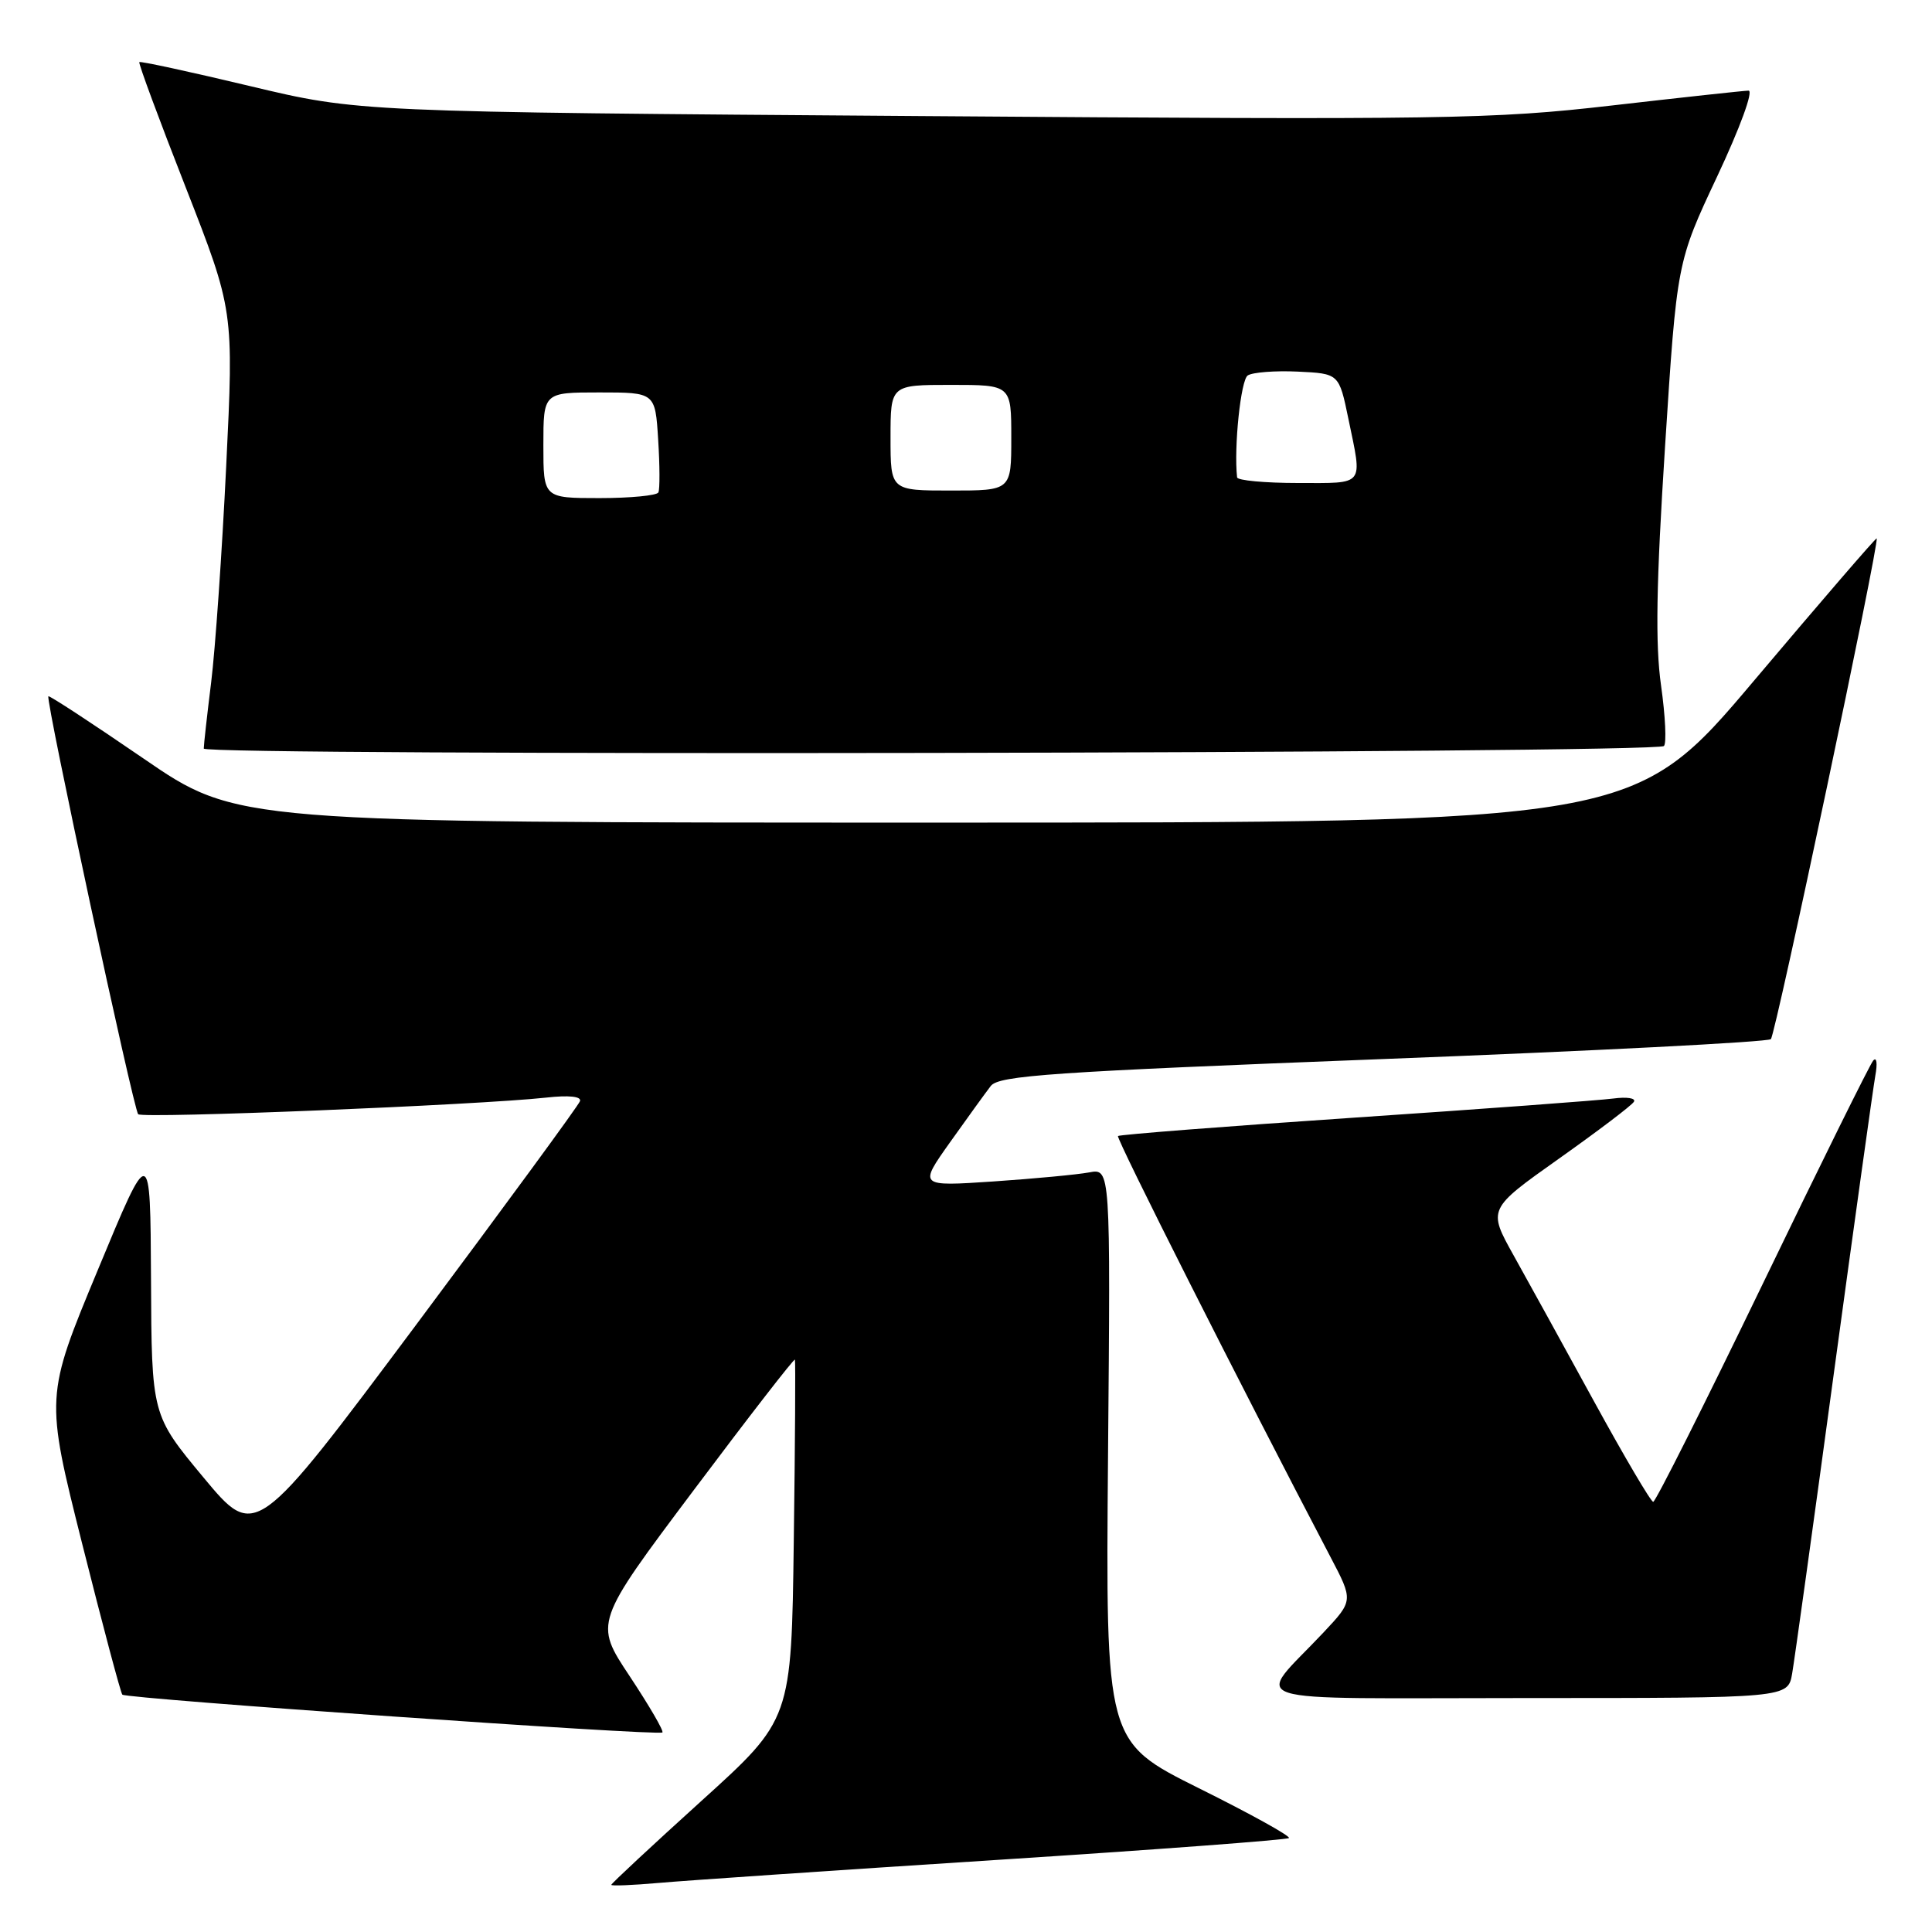 <?xml version="1.0" encoding="UTF-8" standalone="no"?>
<!DOCTYPE svg PUBLIC "-//W3C//DTD SVG 1.1//EN" "http://www.w3.org/Graphics/SVG/1.1/DTD/svg11.dtd" >
<svg xmlns="http://www.w3.org/2000/svg" xmlns:xlink="http://www.w3.org/1999/xlink" version="1.1" viewBox="0 0 256 256">
 <g >
 <path fill="currentColor"
d=" M 131.92 246.46 C 153.06 245.10 170.54 243.79 170.79 243.55 C 171.03 243.30 165.67 240.33 158.86 236.95 C 146.50 230.79 146.50 230.79 146.82 192.80 C 147.15 154.81 147.15 154.81 144.32 155.35 C 142.77 155.64 137.05 156.18 131.61 156.55 C 121.73 157.21 121.73 157.21 125.89 151.35 C 128.18 148.13 130.60 144.78 131.28 143.90 C 132.34 142.51 139.38 142.03 183.23 140.33 C 211.13 139.26 234.27 138.07 234.65 137.69 C 235.28 137.05 249.08 71.75 248.67 71.34 C 248.57 71.24 241.30 79.67 232.51 90.08 C 216.54 109.00 216.54 109.00 123.96 109.00 C 31.39 109.00 31.39 109.00 19.02 100.51 C 12.21 95.84 6.54 92.13 6.41 92.26 C 6.01 92.67 17.69 147.02 18.31 147.64 C 18.90 148.24 63.41 146.42 72.35 145.44 C 75.39 145.10 77.07 145.28 76.85 145.91 C 76.66 146.47 66.90 159.78 55.18 175.49 C 33.85 204.05 33.85 204.05 26.97 195.78 C 20.09 187.50 20.09 187.50 20.01 169.50 C 19.92 151.50 19.92 151.50 12.96 168.28 C 5.99 185.05 5.99 185.05 10.90 204.60 C 13.60 215.34 15.99 224.32 16.21 224.55 C 16.76 225.09 87.30 230.04 87.77 229.56 C 87.98 229.36 86.02 226.01 83.44 222.11 C 78.73 215.03 78.73 215.03 91.94 197.43 C 99.21 187.74 105.23 179.97 105.33 180.16 C 105.42 180.35 105.36 191.15 105.18 204.17 C 104.87 227.84 104.87 227.84 92.93 238.64 C 86.37 244.58 81.00 249.58 81.00 249.75 C 81.00 249.92 83.81 249.80 87.25 249.50 C 90.69 249.19 110.79 247.82 131.92 246.46 Z  M 237.47 221.75 C 237.78 219.96 240.27 202.07 242.99 182.00 C 245.72 161.93 248.20 144.16 248.49 142.53 C 248.79 140.90 248.67 140.00 248.21 140.53 C 247.76 141.06 241.14 154.44 233.51 170.25 C 225.87 186.06 219.37 199.00 219.06 199.00 C 218.75 199.00 215.24 193.03 211.25 185.75 C 207.26 178.46 202.46 169.74 200.57 166.36 C 197.14 160.21 197.14 160.21 206.55 153.54 C 211.73 149.87 216.21 146.48 216.50 145.99 C 216.80 145.51 215.57 145.32 213.77 145.56 C 211.97 145.80 196.55 146.94 179.50 148.09 C 162.45 149.24 148.34 150.34 148.14 150.53 C 147.85 150.82 164.40 183.61 176.29 206.30 C 179.33 212.09 179.33 212.09 175.38 216.30 C 166.25 226.02 163.11 225.00 202.30 225.00 C 236.91 225.00 236.91 225.00 237.47 221.75 Z  M 220.48 98.85 C 220.84 98.49 220.67 94.89 220.10 90.85 C 219.32 85.35 219.46 77.36 220.63 59.12 C 222.20 34.73 222.20 34.73 227.54 23.37 C 230.56 16.94 232.37 12.01 231.69 12.01 C 231.04 12.02 222.88 12.91 213.56 13.98 C 197.76 15.80 191.63 15.89 122.06 15.38 C 47.50 14.84 47.50 14.84 33.10 11.40 C 25.18 9.51 18.59 8.08 18.46 8.23 C 18.32 8.38 21.08 15.84 24.60 24.81 C 30.98 41.13 30.98 41.13 29.97 61.81 C 29.42 73.19 28.52 86.06 27.98 90.41 C 27.44 94.76 27.00 98.71 27.00 99.19 C 27.00 100.18 219.49 99.85 220.48 98.85 Z  M 72.00 59.00 C 72.00 52.00 72.00 52.00 79.41 52.00 C 86.82 52.00 86.82 52.00 87.21 58.25 C 87.43 61.69 87.44 64.84 87.24 65.25 C 87.04 65.66 83.53 66.00 79.44 66.00 C 72.00 66.00 72.00 66.00 72.00 59.00 Z  M 118.00 58.00 C 118.00 51.00 118.00 51.00 126.00 51.00 C 134.00 51.00 134.00 51.00 134.00 58.00 C 134.00 65.00 134.00 65.00 126.00 65.00 C 118.00 65.00 118.00 65.00 118.00 58.00 Z  M 163.92 63.25 C 163.48 59.24 164.41 50.35 165.33 49.75 C 165.97 49.33 168.96 49.10 171.96 49.24 C 177.43 49.50 177.43 49.50 178.67 55.50 C 180.54 64.53 180.96 64.00 172.00 64.00 C 167.60 64.00 163.96 63.66 163.92 63.25 Z "/>
</g>
</svg>